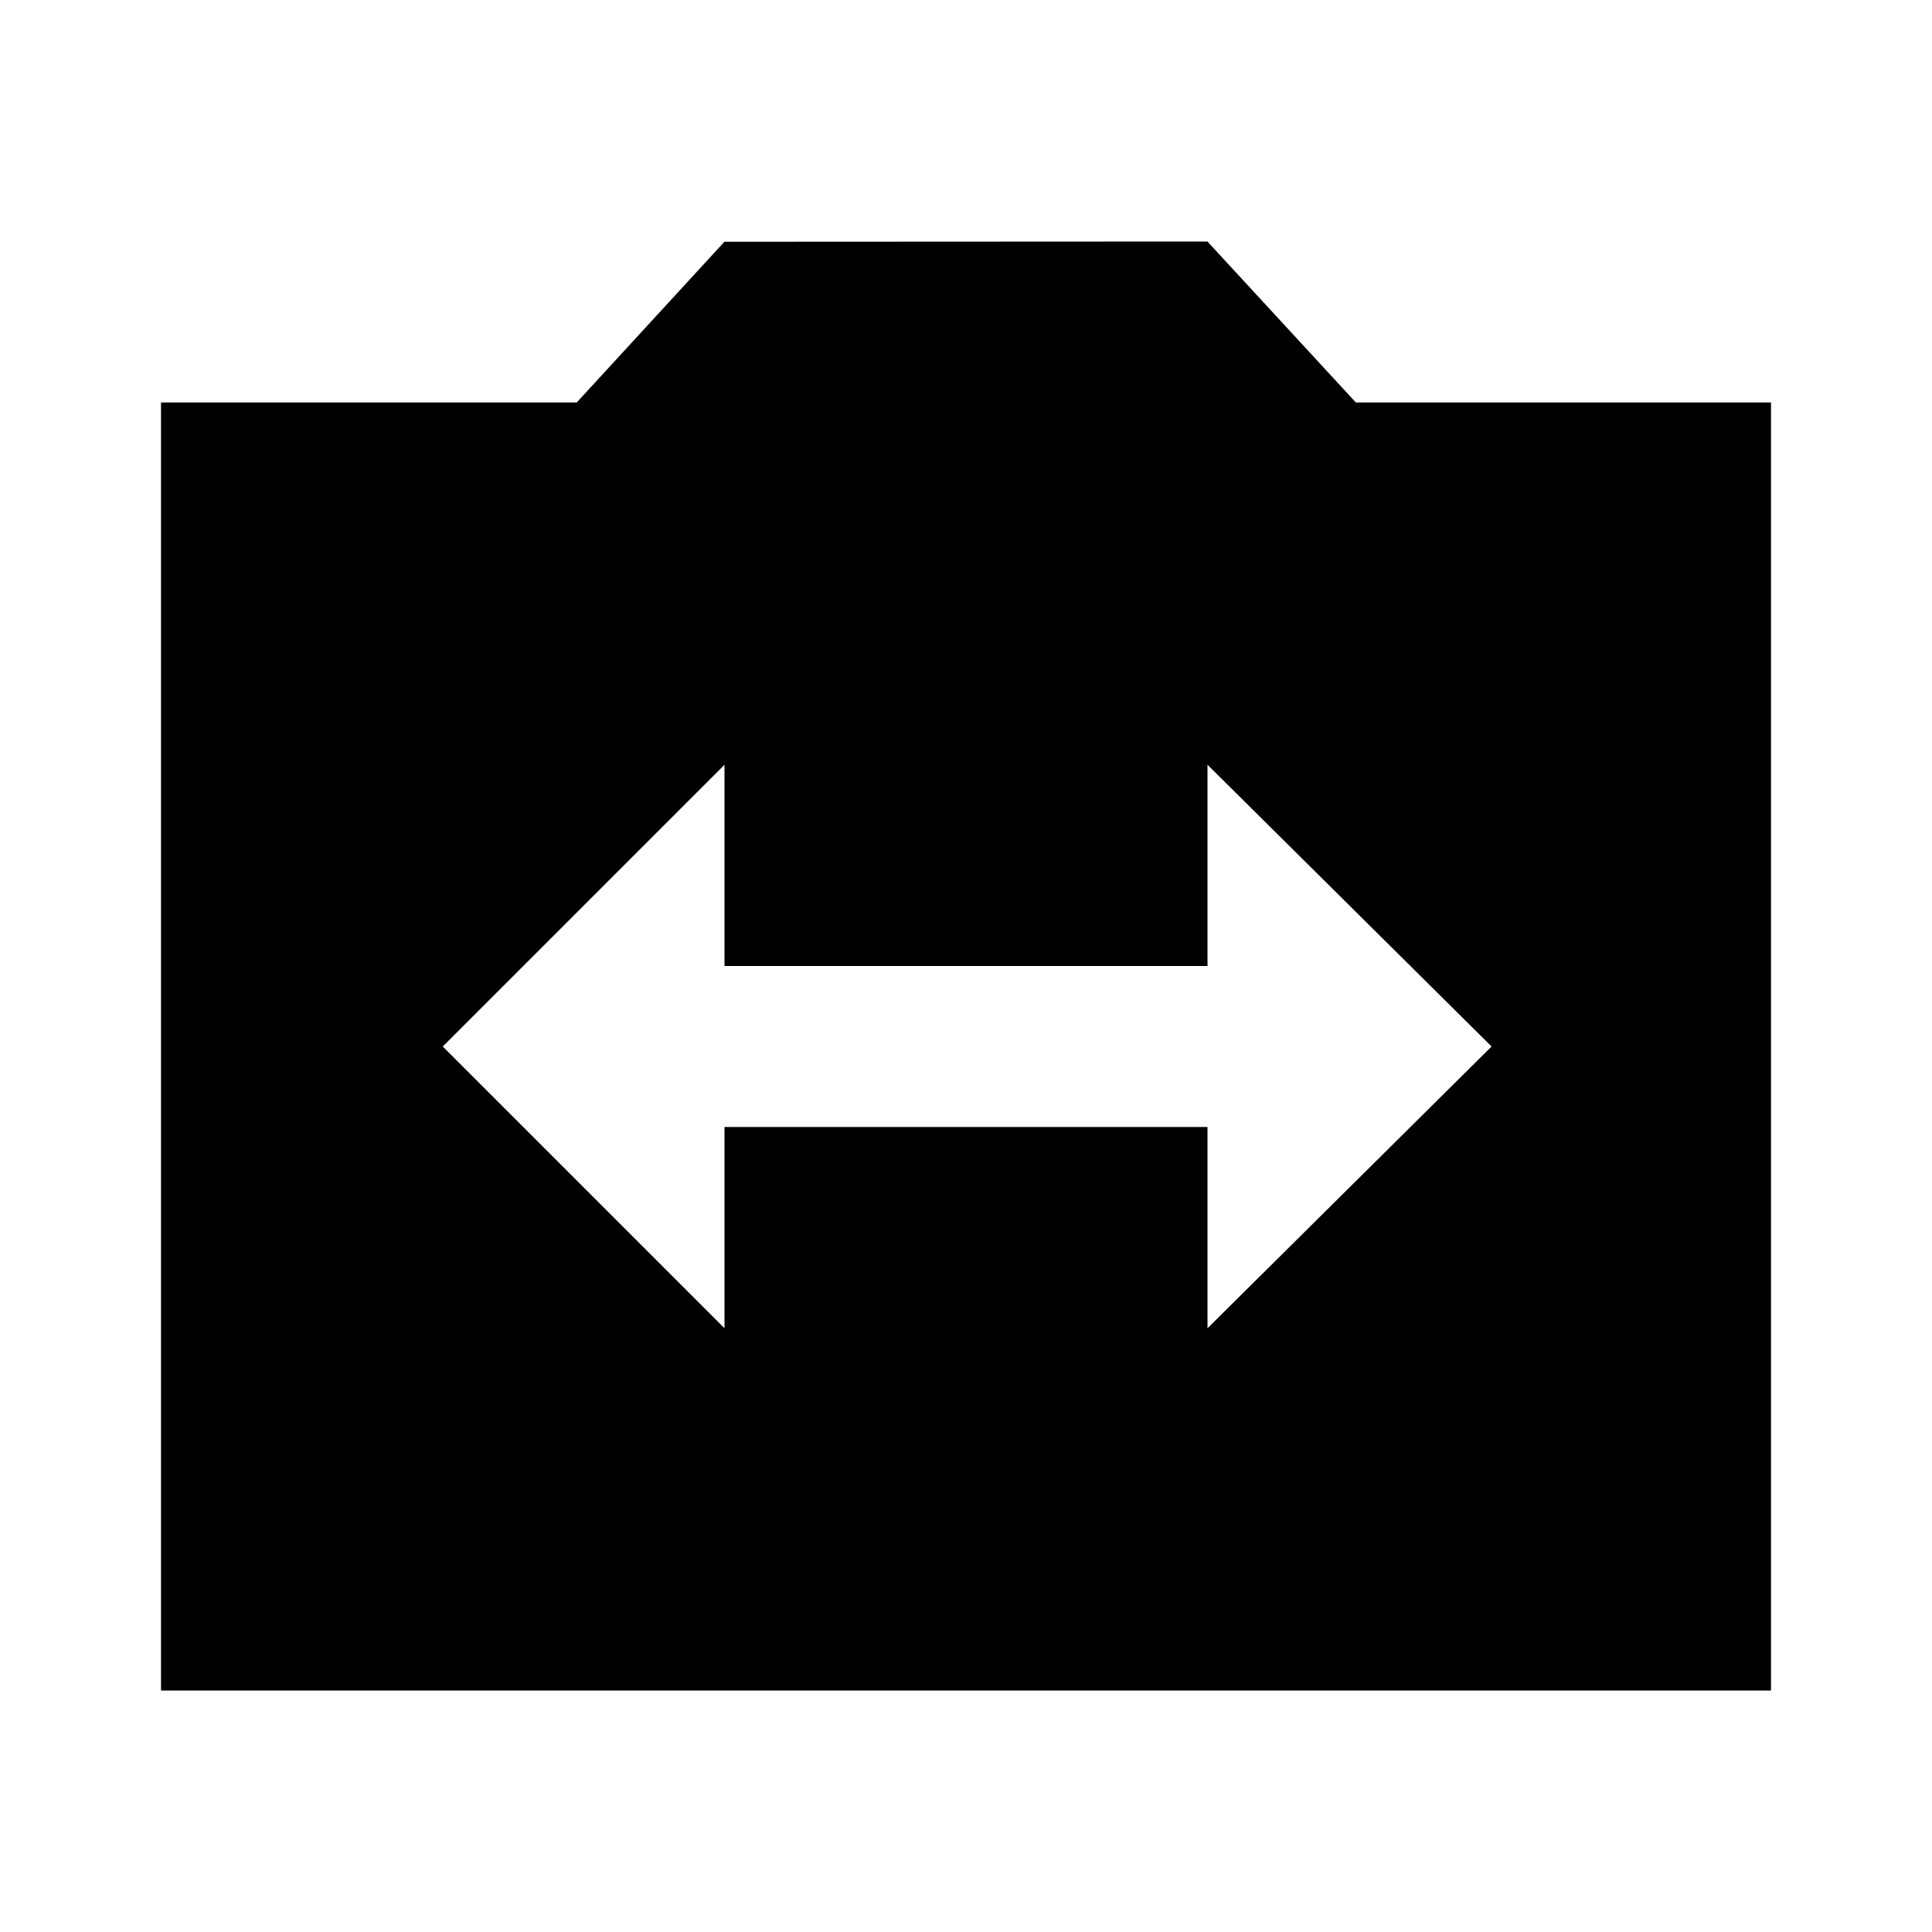 <?xml version="1.0"?>
<svg xmlns="http://www.w3.org/2000/svg" viewBox="0 0 24 24">
    <path d="M22,5h-5.157l-1.844-2l-6,0.003L7.164,5H2v16h20V5z M15,16.5V14H9v2.5L5.5,13L9,9.5V12h6V9.5l3.529,3.5L15,16.5z"/>
</svg>
